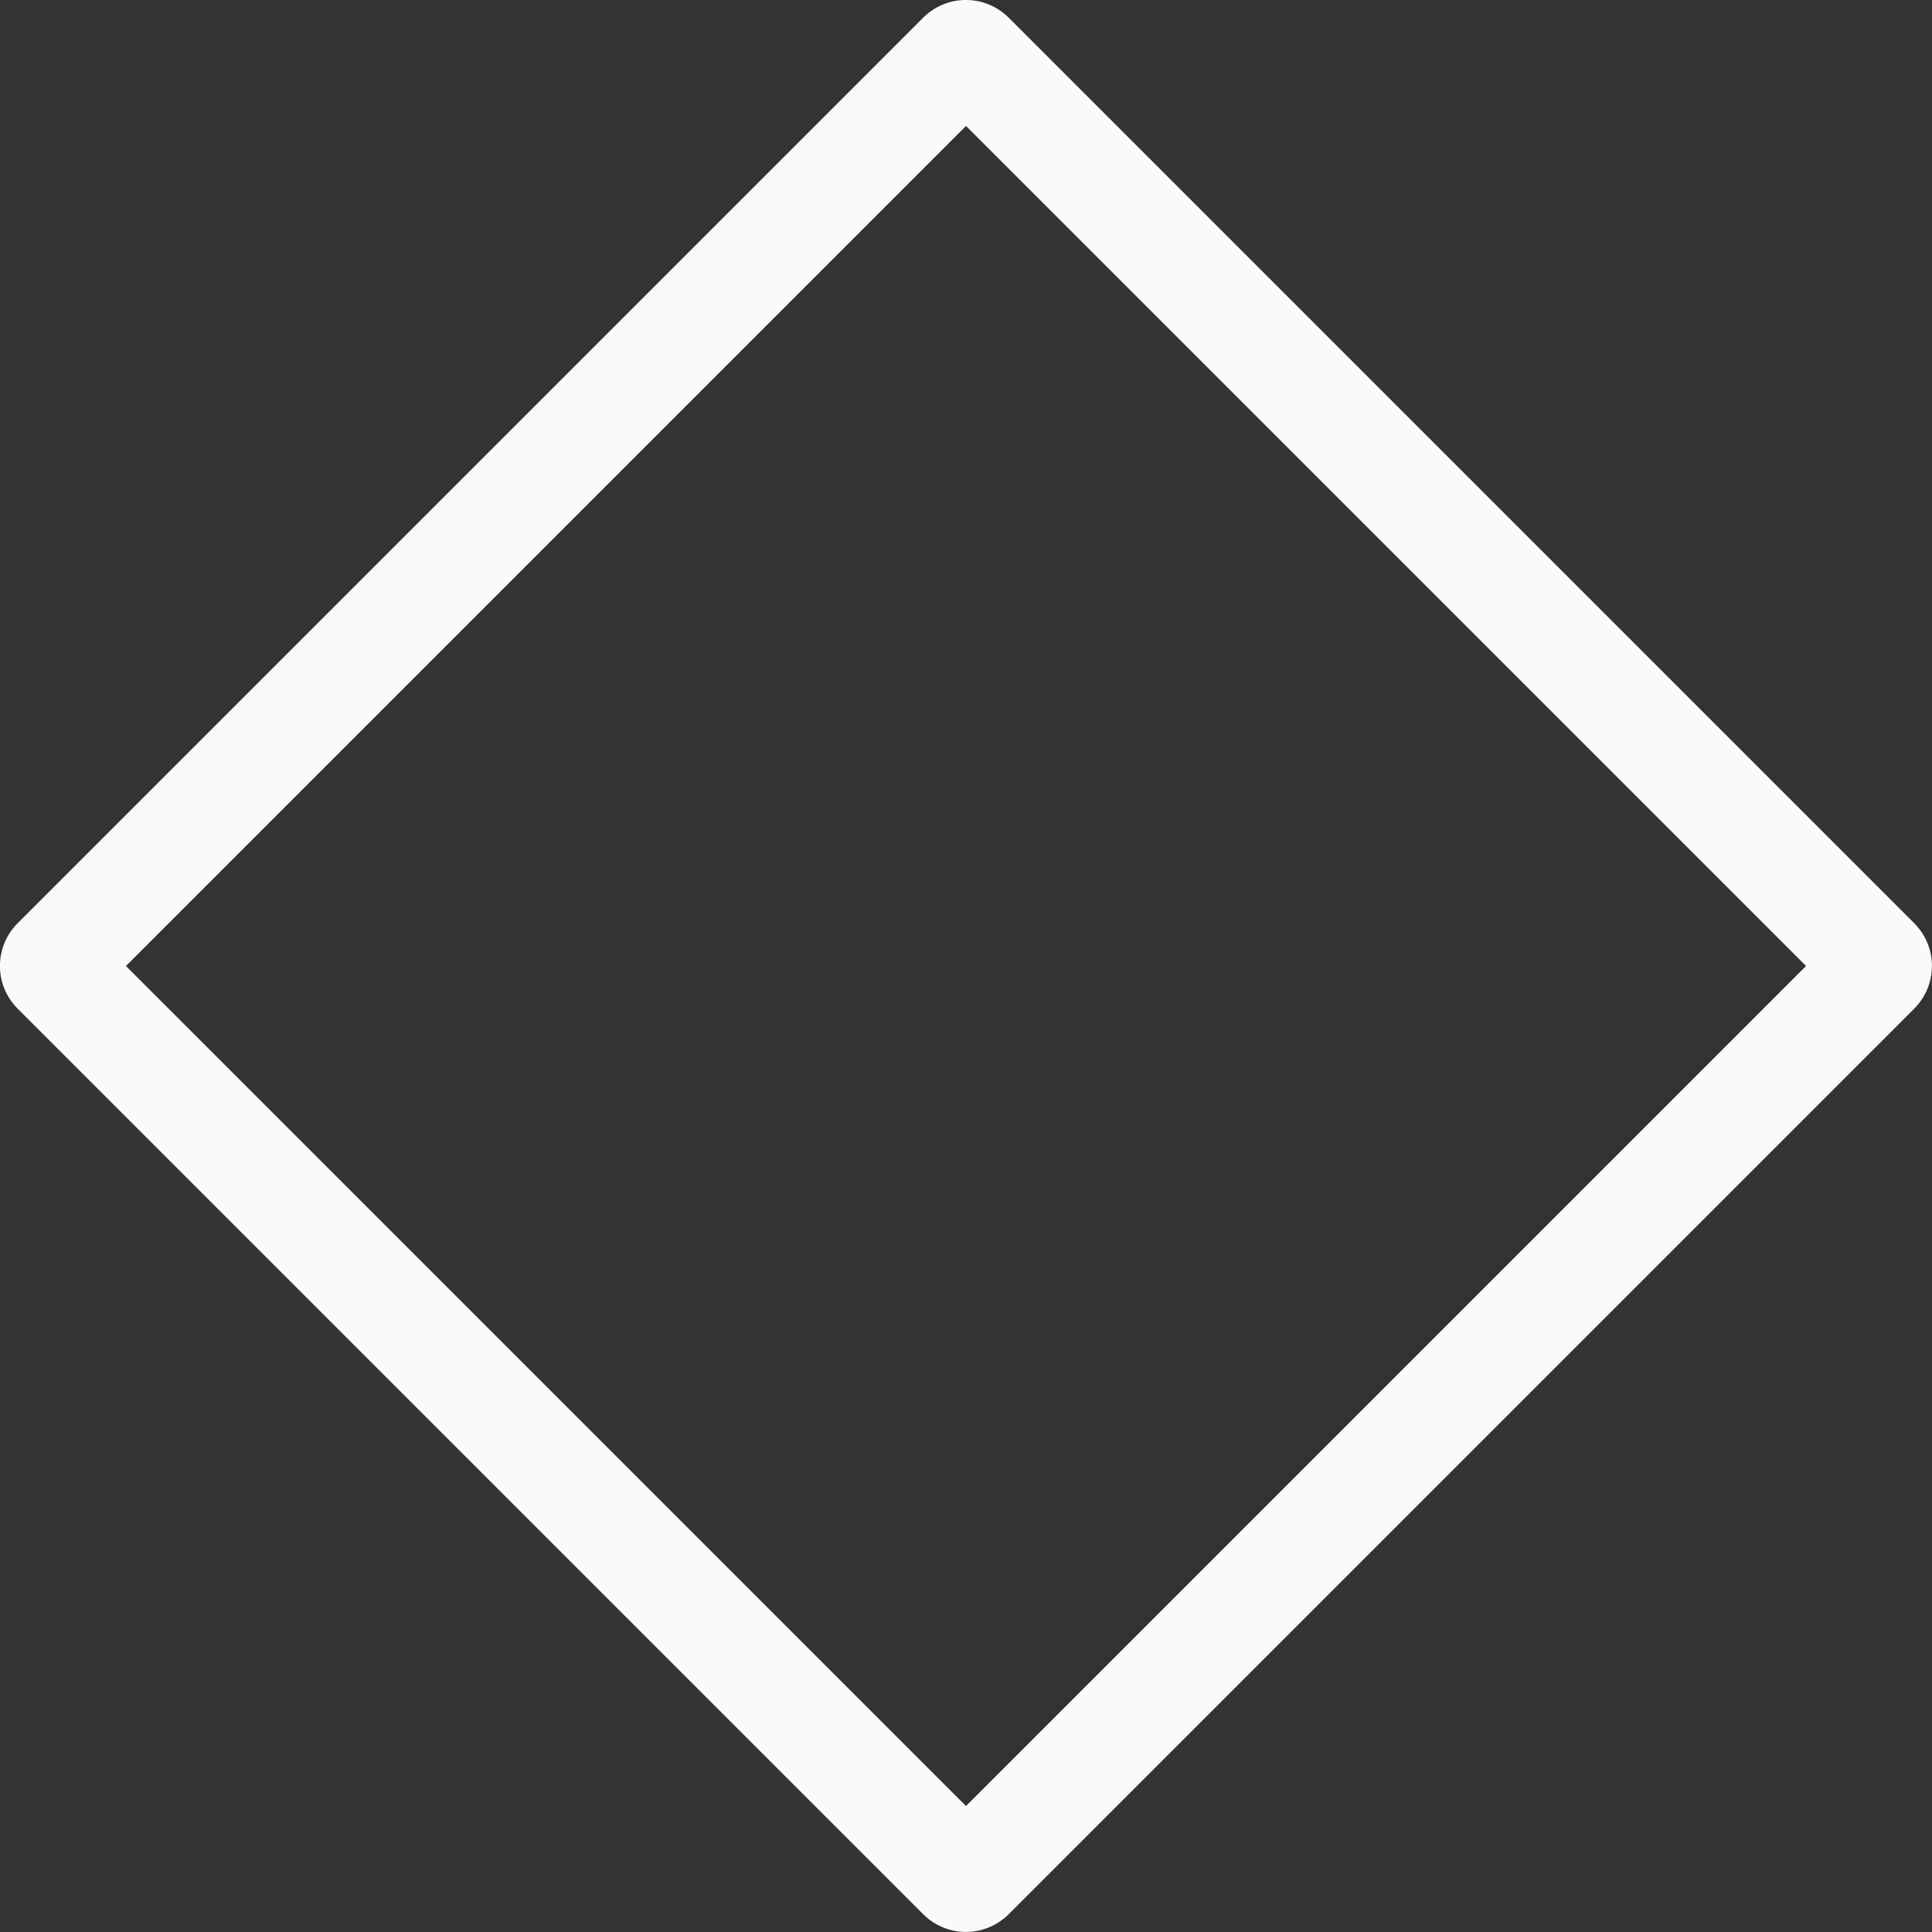 <svg viewBox="0 0 16 16" xmlns="http://www.w3.org/2000/svg">

<rect x="0" y="0" width="16" height="16" fill="#333333" stroke="none"/>

/&amp;amp;gt;<path d="m7.992 0a.5.5 0 0 0 -.346.146l-7.5 7.5a.5.5 0 0 0 0 .707l7.5 7.5a.5.5 0 0 0 .707 0l7.5-7.5a.5.5 0 0 0 0-.707l-7.5-7.5a.5.5 0 0 0 -.361-.146zm.008 1.043 6.957 6.957-6.957 6.957-6.957-6.957z" fill="#fafafa"/></svg>